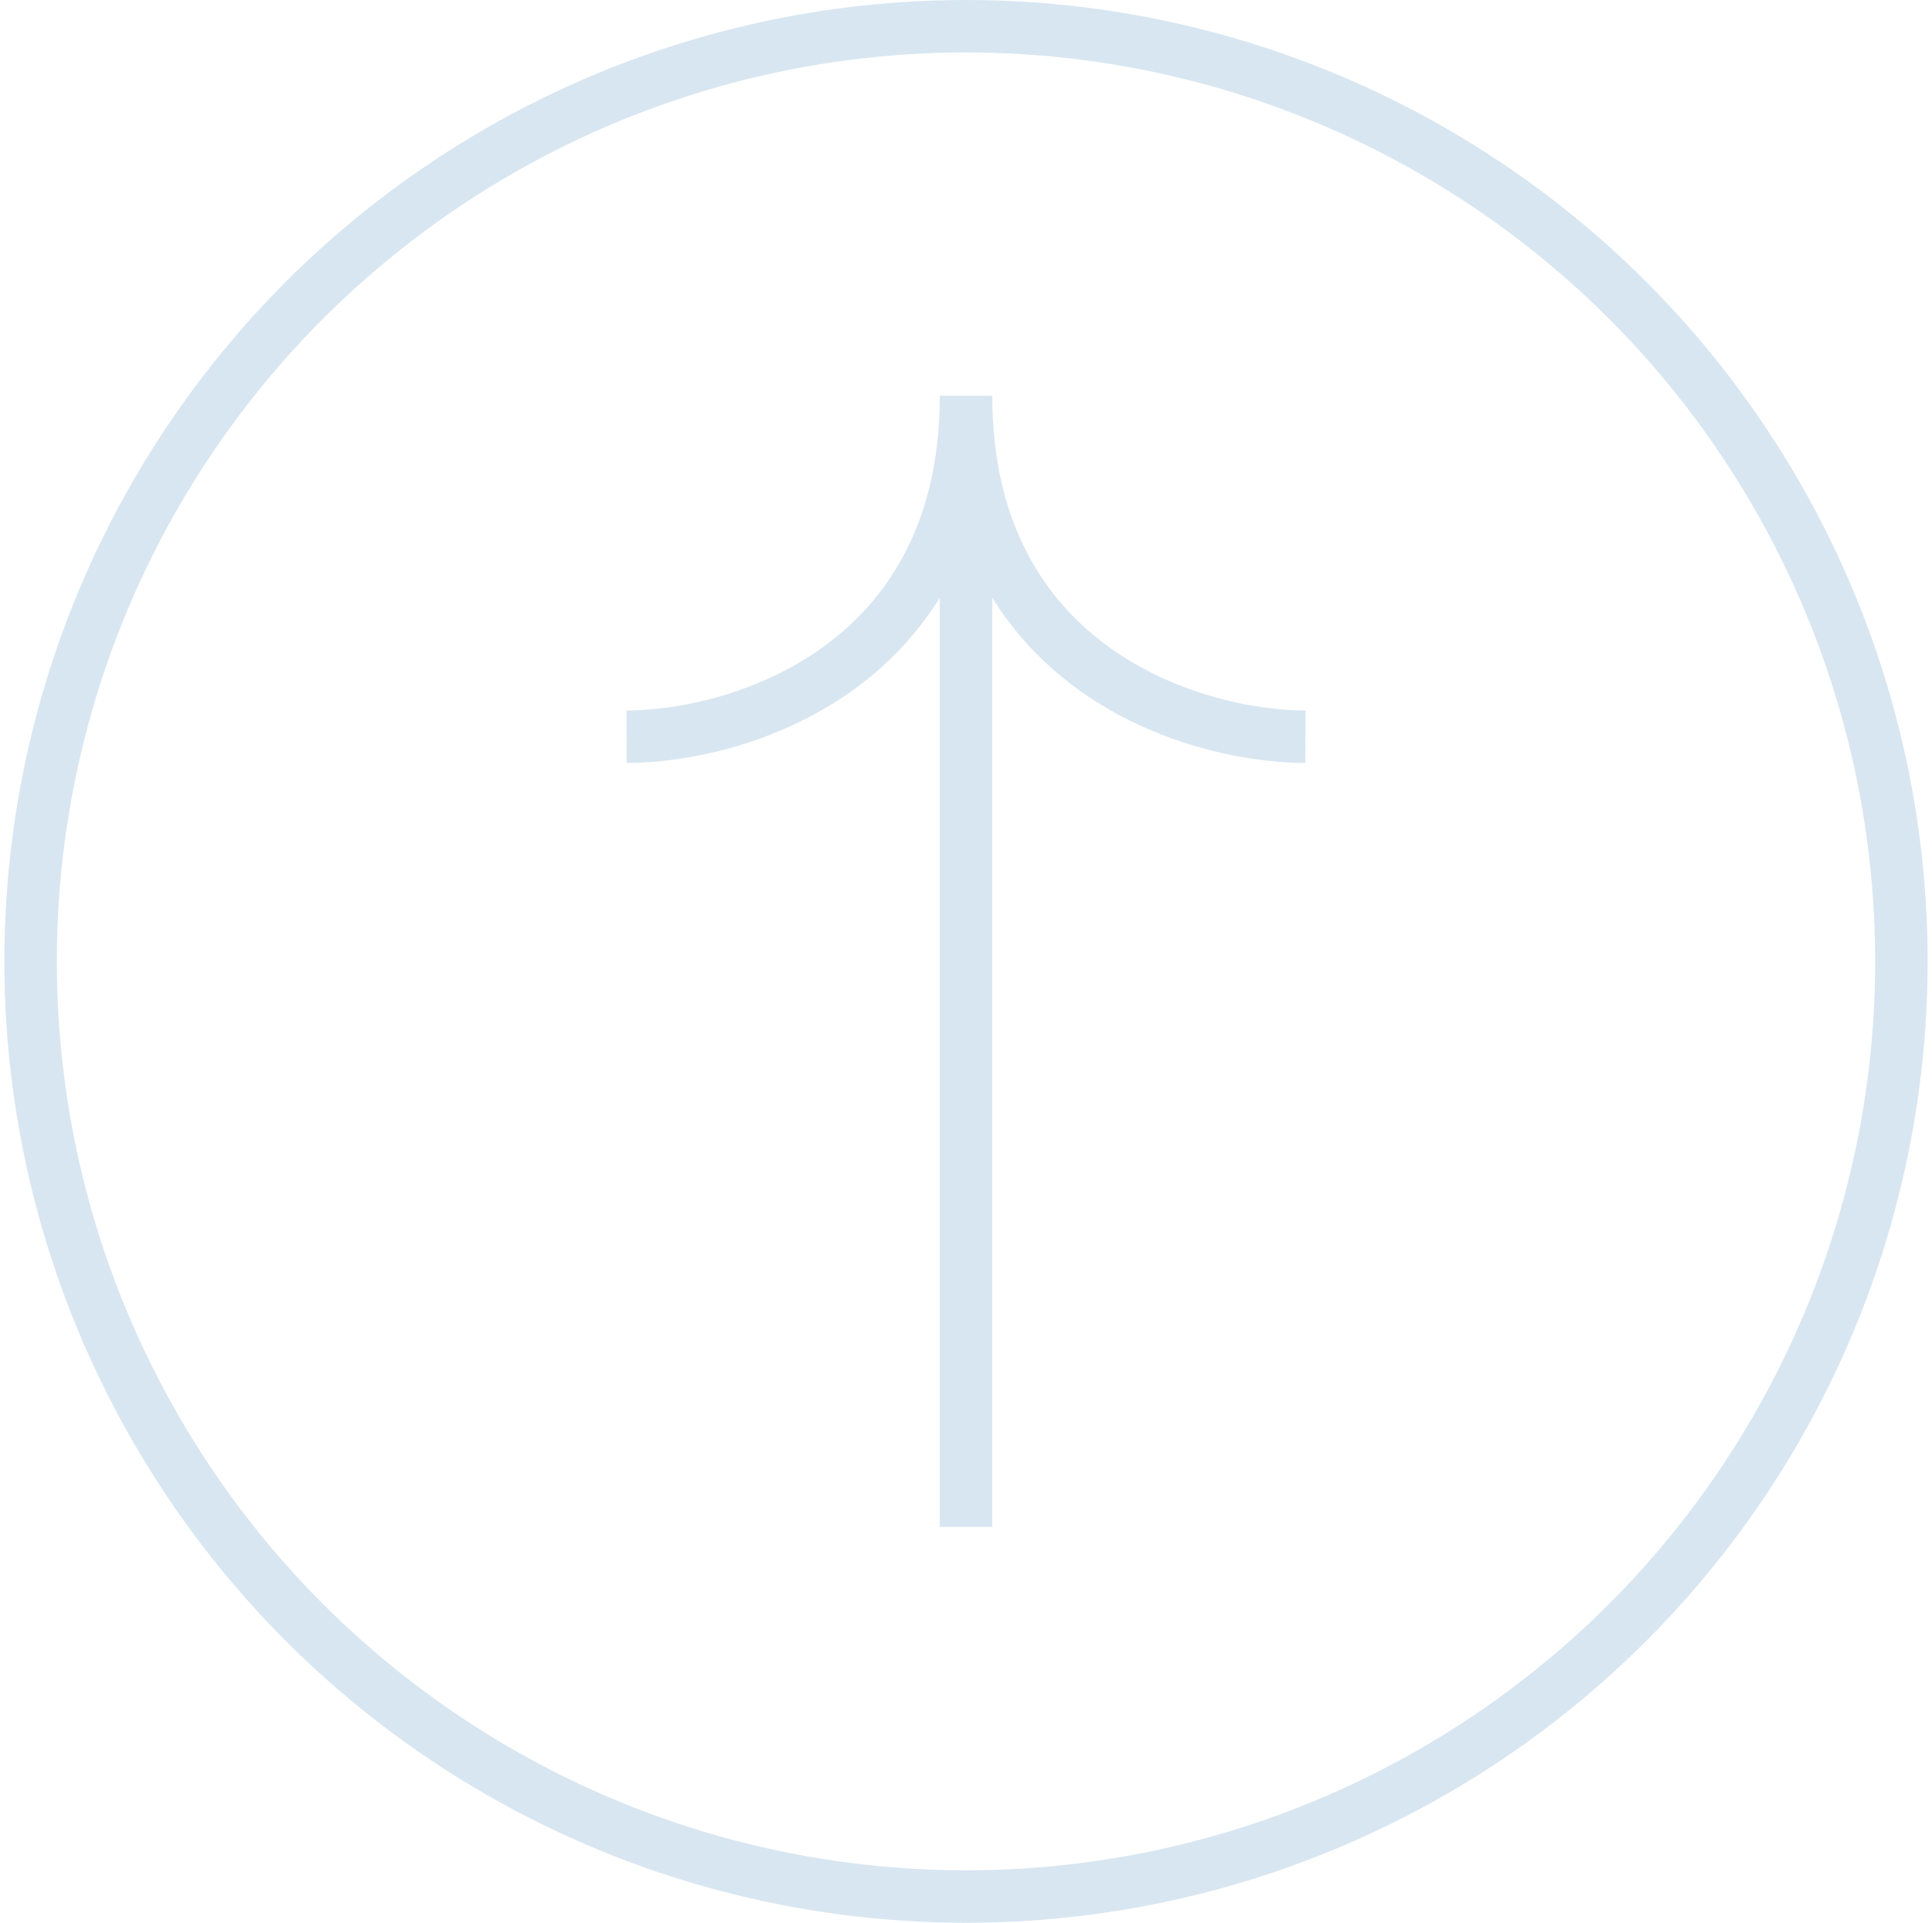 <svg width="221" height="220" viewBox="0 0 221 220" fill="none" xmlns="http://www.w3.org/2000/svg">
<circle cx="110.5" cy="110" r="107" stroke="#D8E6F1" stroke-width="6"/>
<path d="M149.326 84.3C136.385 84.254 110.503 76.388 110.503 45.291M110.503 45.291C110.503 76.388 84.62 84.254 71.679 84.3M110.503 45.291L110.503 174.708" stroke="#D8E6F1" stroke-width="6"/>
</svg>
